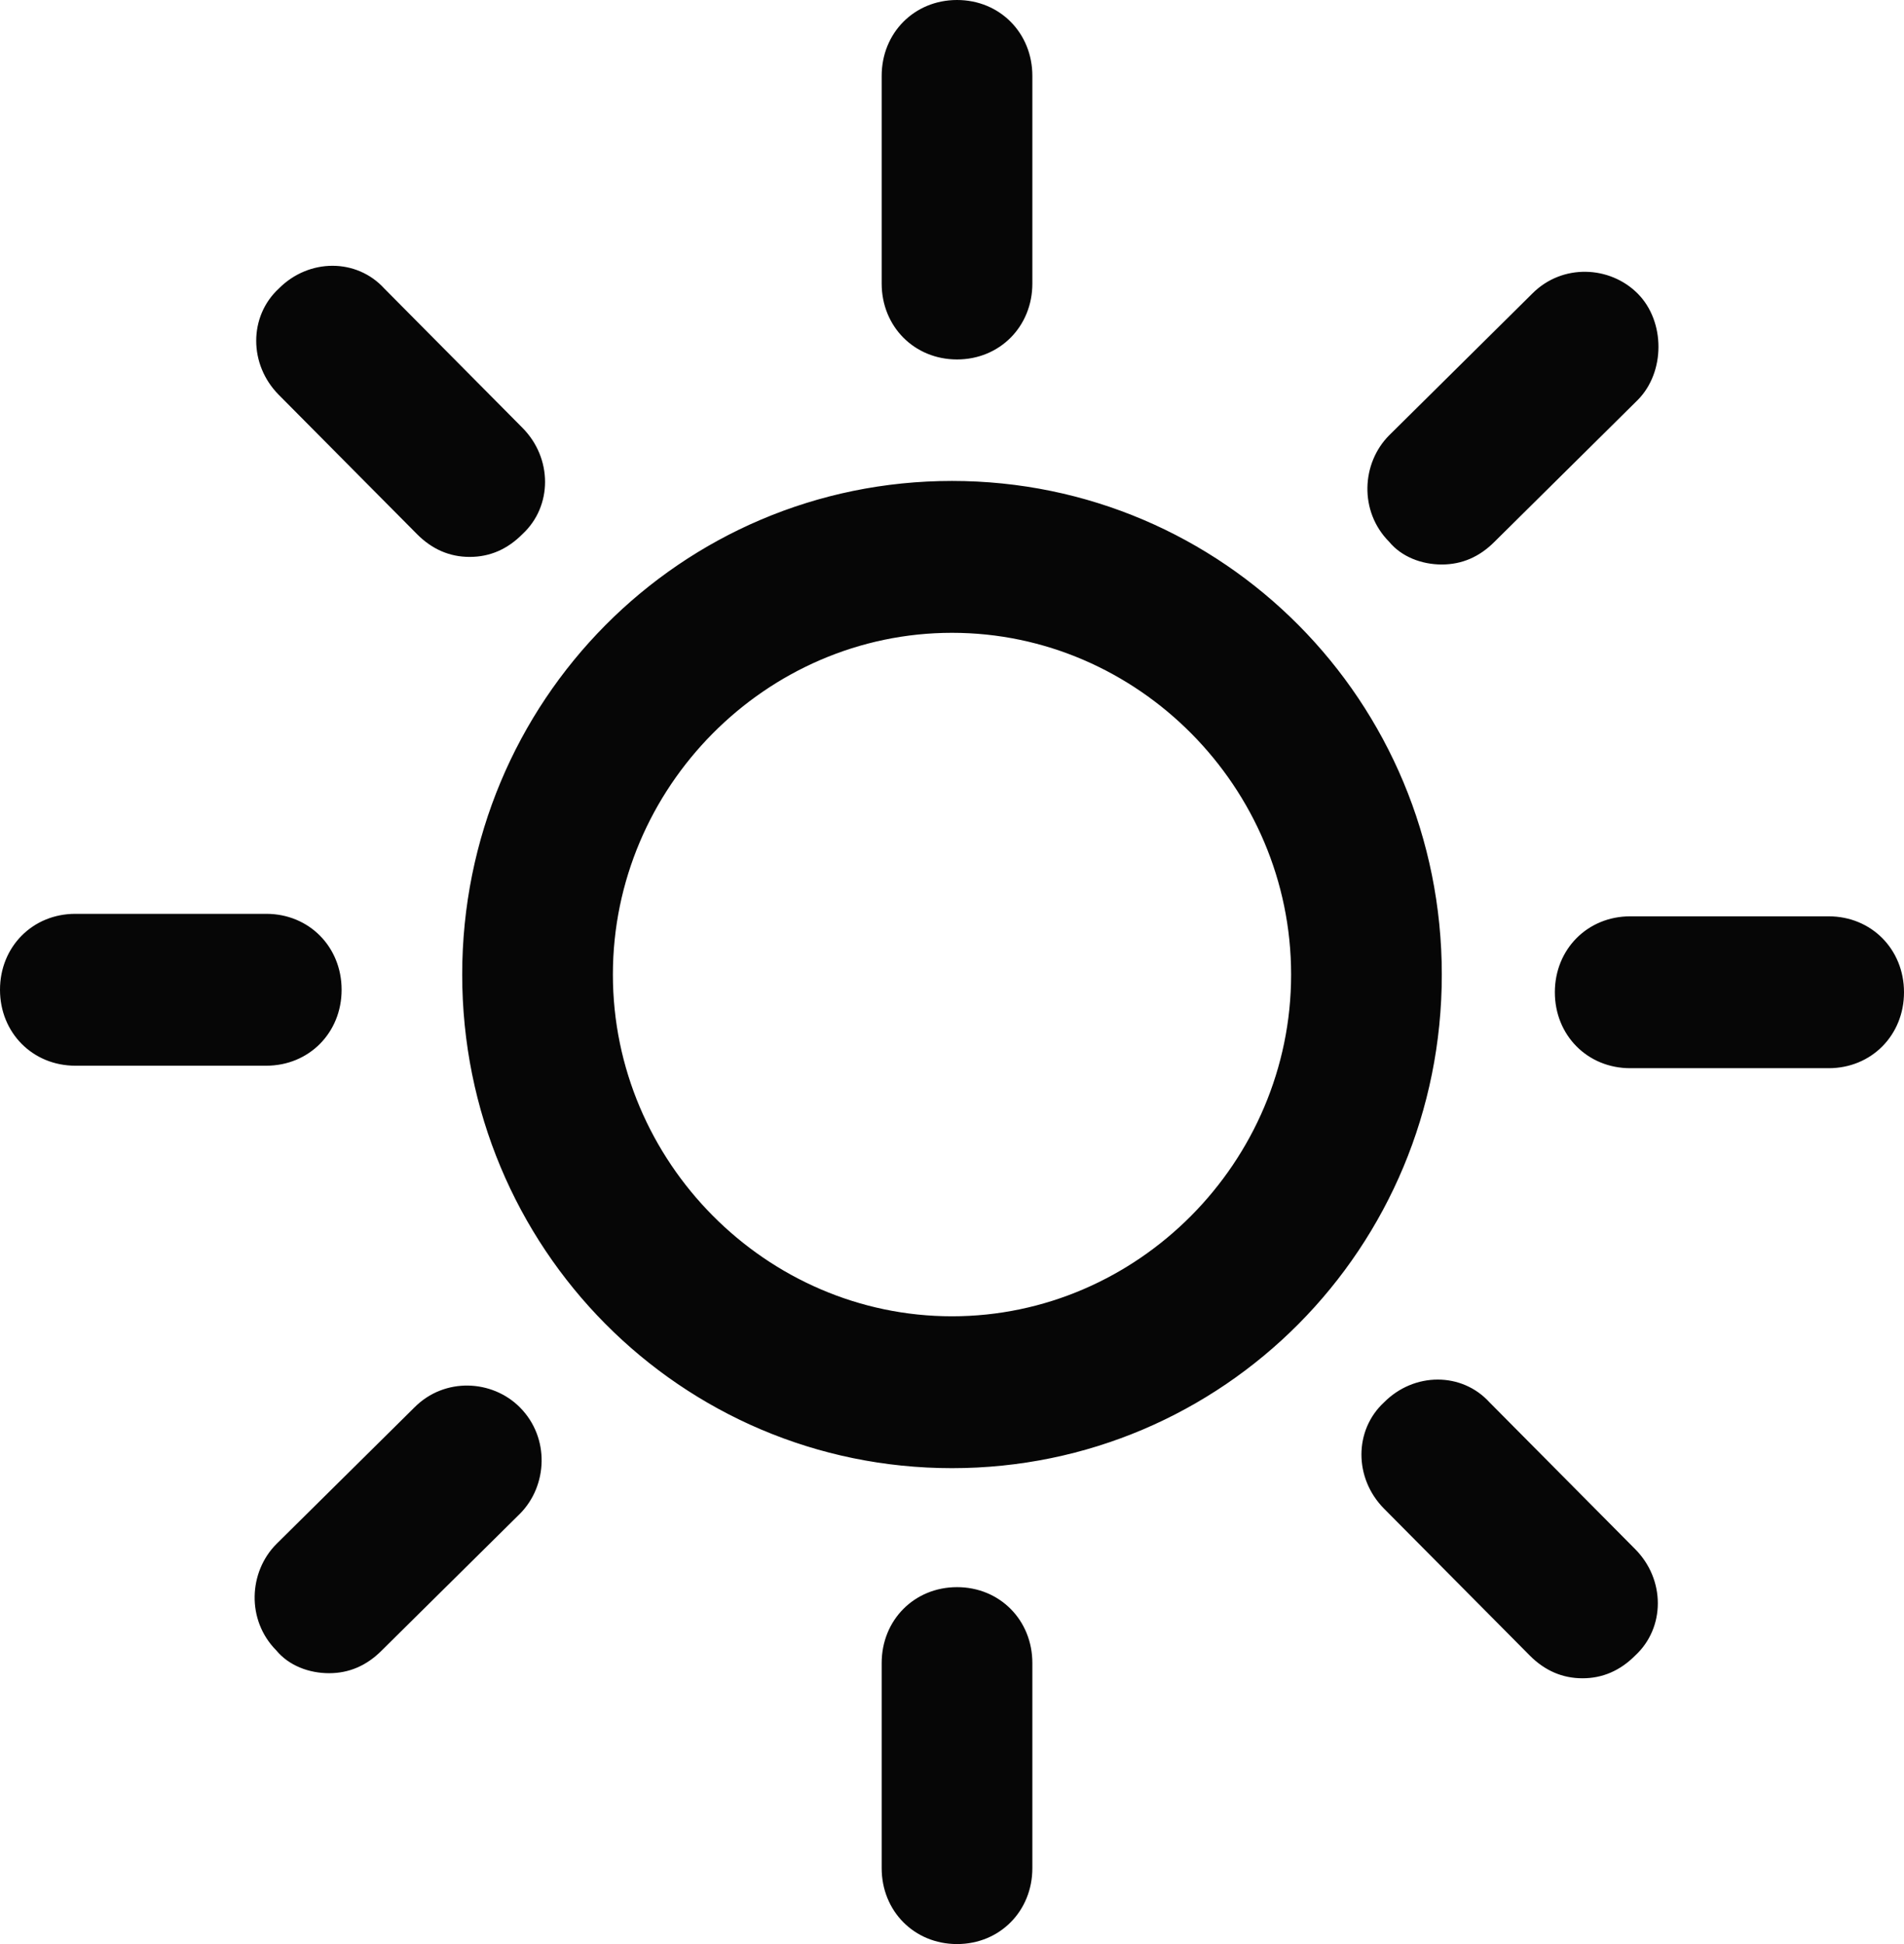 <svg width="48" height="49" viewBox="0 0 48 49" fill="none" xmlns="http://www.w3.org/2000/svg">
<path d="M24.127 49C23.05 49 22.227 48.171 22.227 47.086V41.918C22.227 40.833 23.05 40.004 24.127 40.004C25.203 40.004 26.026 40.833 26.026 41.918V47.086C26.026 48.171 25.203 49 24.127 49ZM39.895 42.301C39.388 42.301 38.945 42.109 38.565 41.727L34.892 38.026C34.132 37.26 34.132 36.048 34.892 35.346C35.652 34.581 36.855 34.581 37.551 35.346L41.224 39.047C41.984 39.812 41.984 41.025 41.224 41.727C40.844 42.109 40.401 42.301 39.895 42.301ZM8.296 42.173C7.789 42.173 7.282 41.982 6.966 41.599C6.206 40.833 6.269 39.621 6.966 38.919L10.448 35.474C11.208 34.708 12.412 34.772 13.108 35.474C13.868 36.24 13.805 37.452 13.108 38.154L9.625 41.599C9.245 41.982 8.802 42.173 8.296 42.173ZM24 37.005C17.161 37.005 11.652 31.454 11.652 24.564C11.652 17.673 17.161 12.122 24 12.122C30.839 12.122 36.348 17.673 36.348 24.564C36.348 31.454 30.839 37.005 24 37.005ZM24 15.95C19.314 15.95 15.451 19.842 15.451 24.564C15.451 29.285 19.314 33.177 24 33.177C28.686 33.177 32.549 29.285 32.549 24.564C32.549 19.842 28.686 15.95 24 15.95ZM46.1 26.924H41.098C40.021 26.924 39.198 26.095 39.198 25.01C39.198 23.926 40.021 23.096 41.098 23.096H46.1C47.177 23.096 48 23.926 48 25.01C48 26.095 47.177 26.924 46.1 26.924ZM6.712 26.861H1.9C0.823 26.861 0 26.031 0 24.947C0 23.862 0.823 23.033 1.9 23.033H6.712C7.789 23.033 8.612 23.862 8.612 24.947C8.612 26.031 7.789 26.861 6.712 26.861ZM36.348 14.228C35.842 14.228 35.335 14.037 35.019 13.654C34.259 12.888 34.322 11.676 35.019 10.974L38.628 7.401C39.388 6.635 40.591 6.699 41.288 7.401C41.984 8.103 41.984 9.379 41.288 10.081L37.678 13.654C37.298 14.037 36.855 14.228 36.348 14.228ZM11.842 14.037C11.335 14.037 10.892 13.845 10.512 13.462L7.029 9.953C6.269 9.188 6.269 7.975 7.029 7.273C7.789 6.508 8.992 6.508 9.689 7.273L13.171 10.783C13.931 11.548 13.931 12.76 13.171 13.462C12.792 13.845 12.348 14.037 11.842 14.037ZM24.127 9.06C23.05 9.06 22.227 8.23 22.227 7.146V1.914C22.227 0.829 23.05 0 24.127 0C25.203 0 26.026 0.829 26.026 1.914V7.146C26.026 8.23 25.203 9.06 24.127 9.06Z" fill="#060606"/>
</svg>

